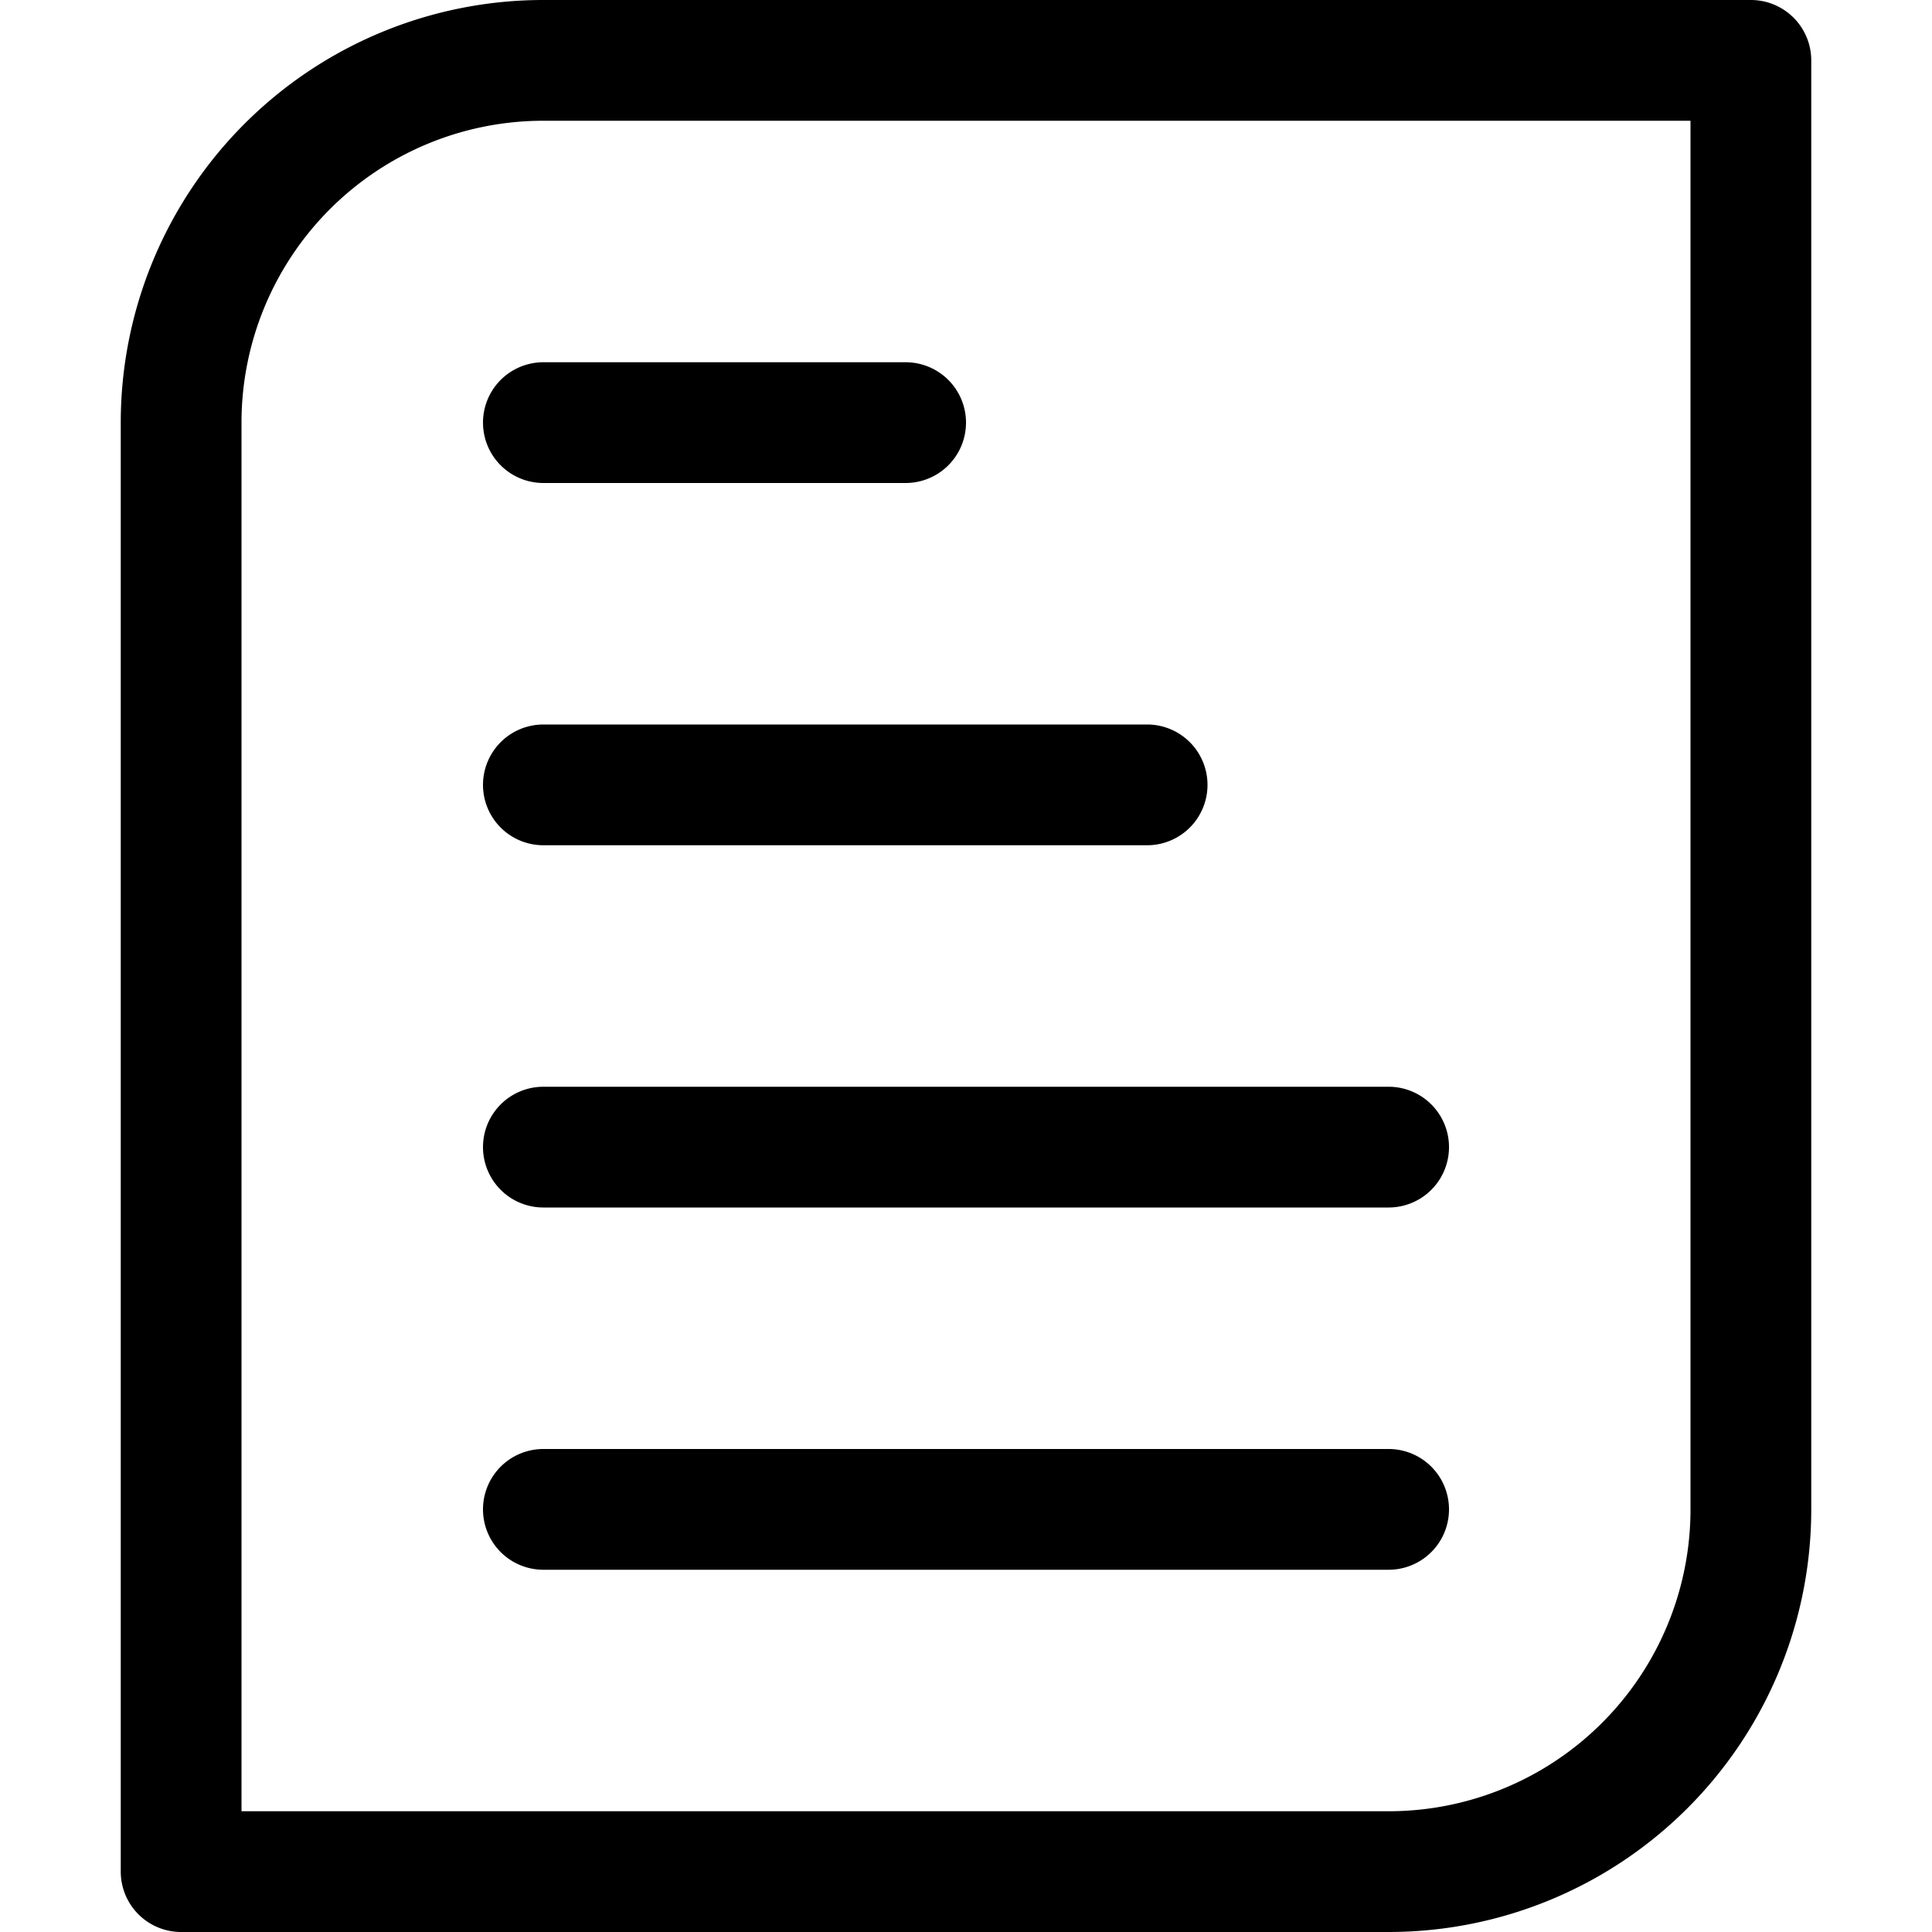 <svg width="16" height="16" viewBox="0 0 16 16" xmlns="http://www.w3.org/2000/svg"><path d="M14 1H4.5A2.5 2.5 0 0 0 2 3.5V15h9.5a2.5 2.5 0 0 0 2.5-2.5V1zM4.5 0h10a.5.5 0 0 1 .5.5v12a3.5 3.5 0 0 1-3.5 3.5h-10a.5.5 0 0 1-.5-.5v-12A3.5 3.5 0 0 1 4.5 0zm0 4a.5.5 0 0 1 0-1h3a.5.5 0 0 1 0 1h-3zm0 3a.5.5 0 0 1 0-1h5a.5.5 0 0 1 0 1h-5zm0 3a.5.5 0 0 1 0-1h7a.5.5 0 1 1 0 1h-7zm0 3a.5.5 0 1 1 0-1h7a.5.5 0 1 1 0 1h-7z"/></svg>
